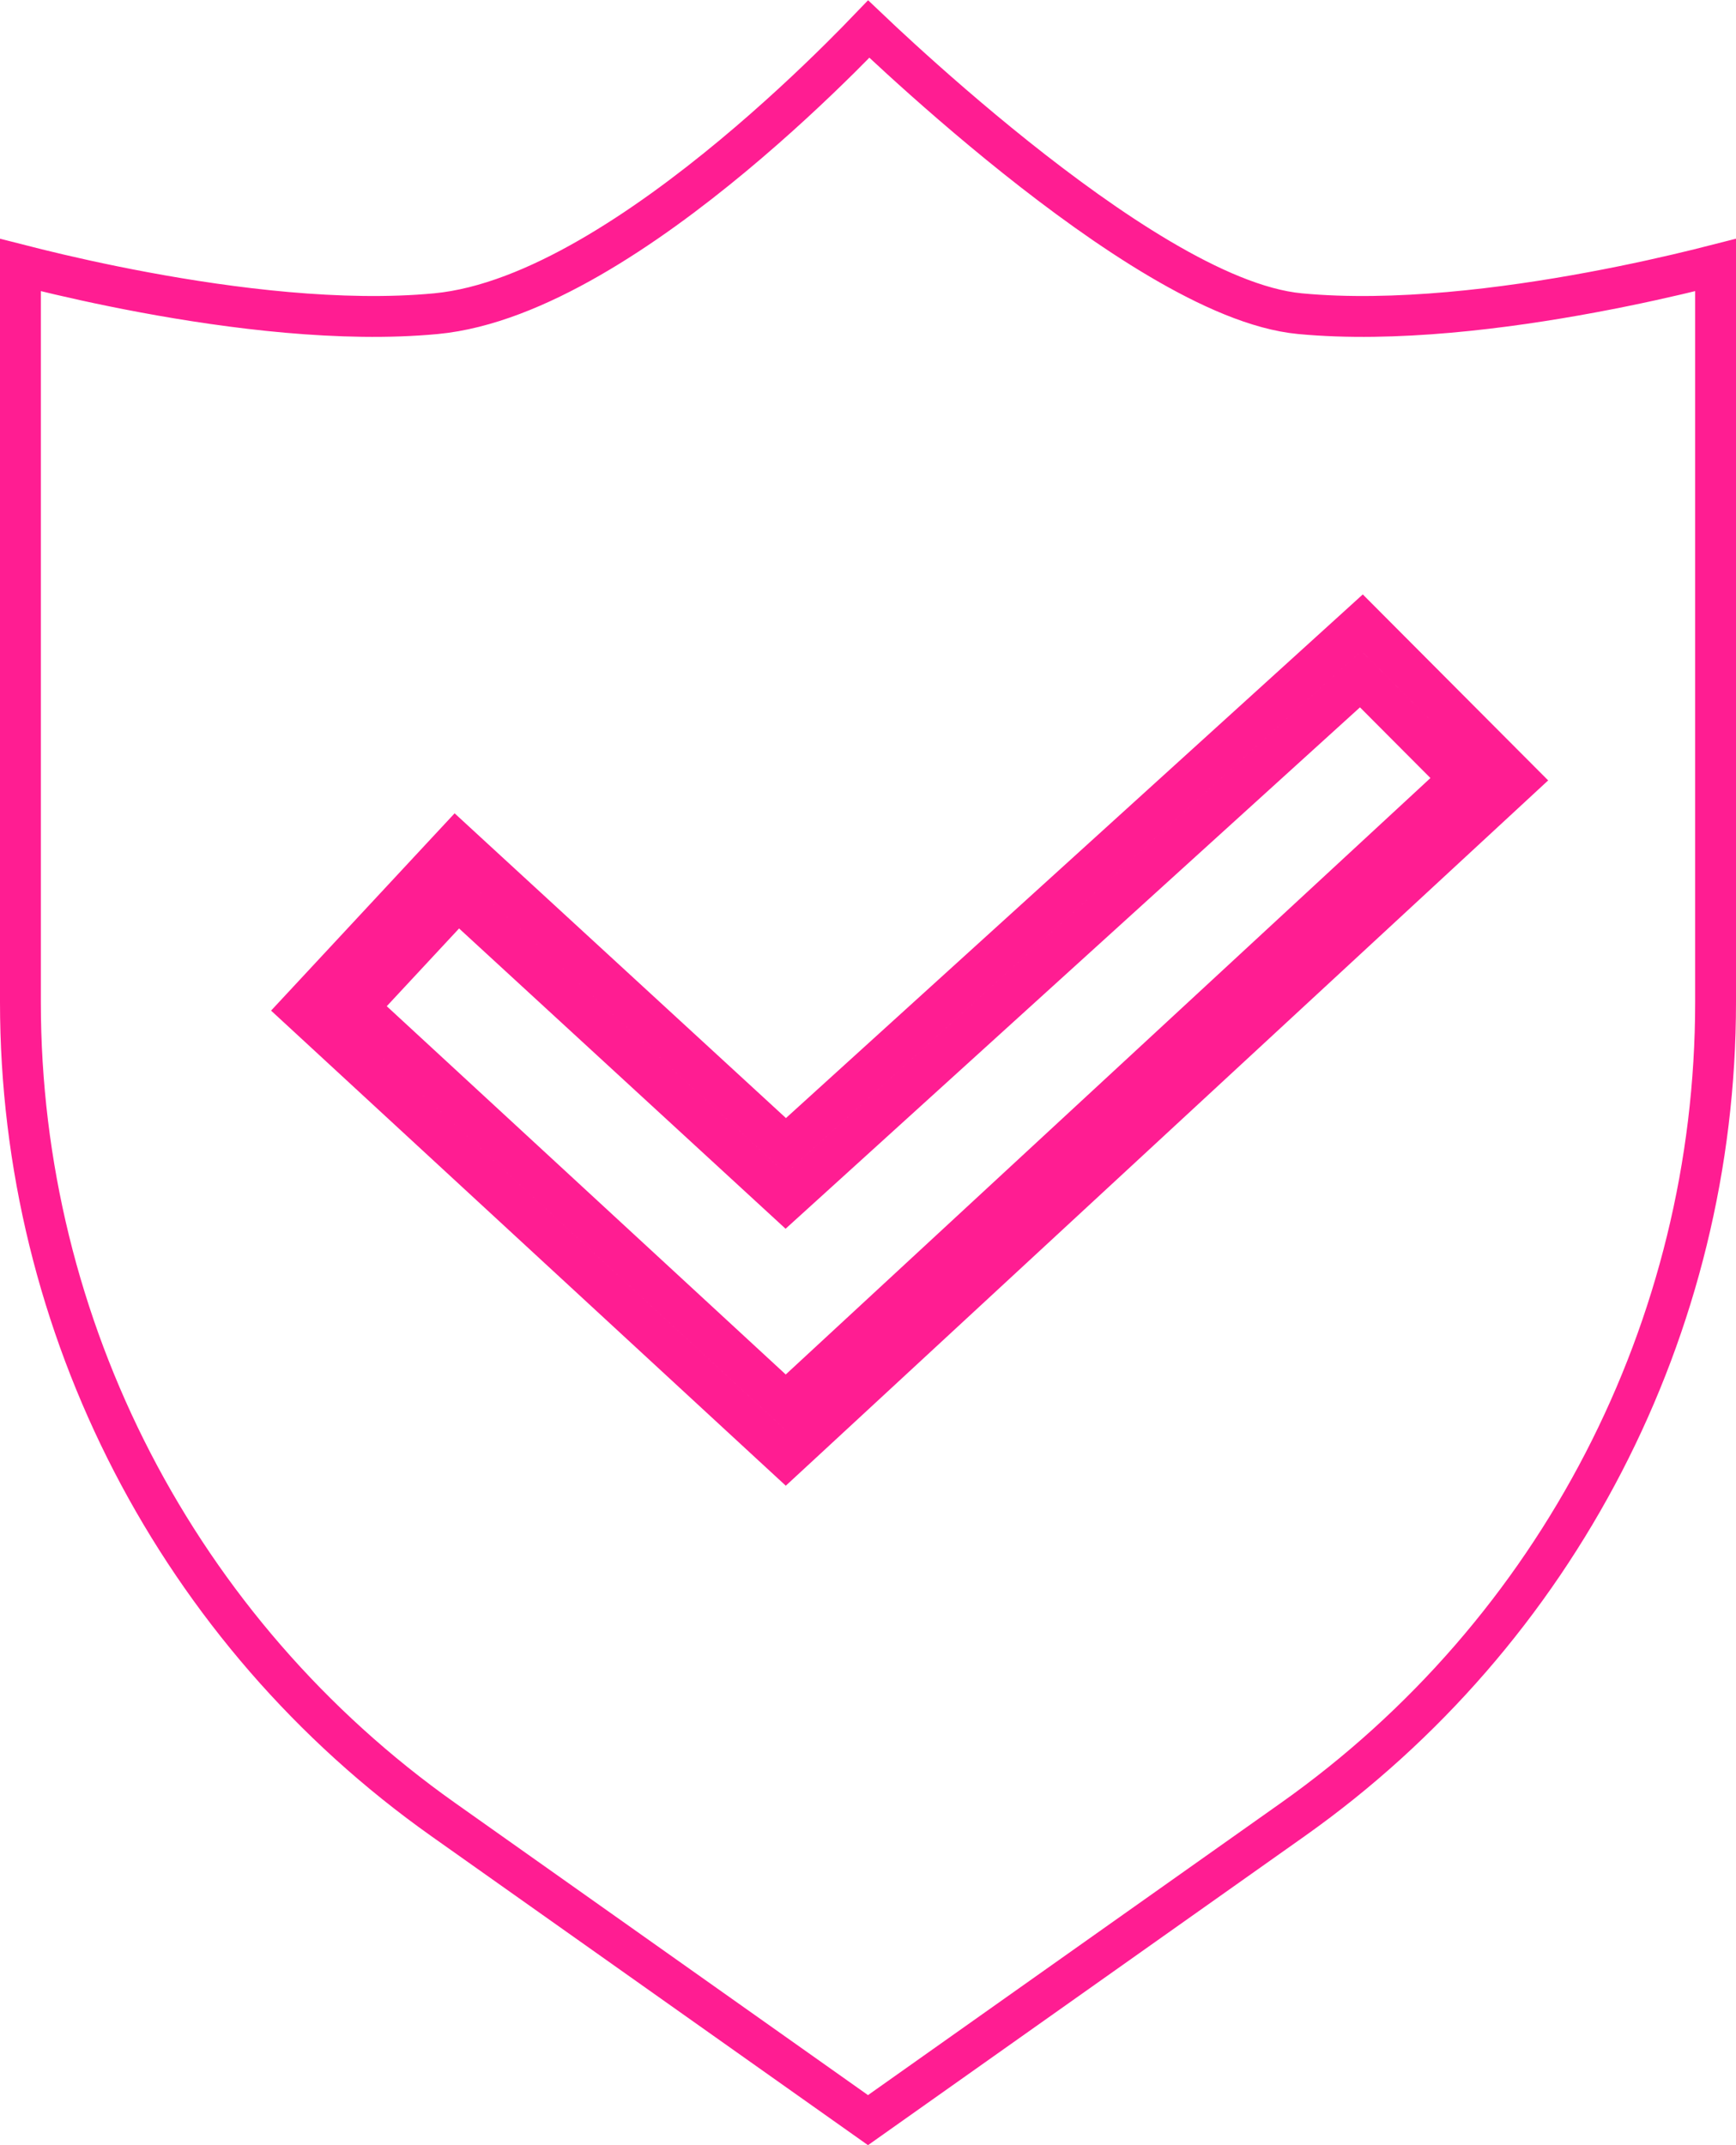 <svg width="85" height="105" viewBox="0 0 85 105" fill="none" xmlns="http://www.w3.org/2000/svg">
<path d="M37.797 58.172L38.469 58.79L39.146 58.176L66.623 33.241L71.48 38.112L38.473 68.639L17.521 49.305L22.423 44.037L27.06 48.3L37.797 58.172ZM67.366 31.153L66.692 30.477L65.986 31.118L38.478 56.081L28.414 46.828L23.045 41.892L22.314 41.219L21.636 41.947L15.373 48.678L14.689 49.413L15.427 50.094L37.795 70.735L38.474 71.361L39.153 70.734L73.6 38.875L74.362 38.17L73.629 37.435L67.366 31.153ZM42.536 1.422C42.926 1.793 43.461 2.293 44.108 2.884C45.535 4.186 47.516 5.931 49.733 7.7C51.947 9.466 54.413 11.271 56.808 12.683C59.174 14.078 61.583 15.159 63.656 15.354C68.28 15.791 73.702 15.097 77.919 14.313C80.038 13.92 81.874 13.499 83.18 13.177C83.482 13.103 83.757 13.033 84 12.971V26.923V45.321V49.06C84 64.964 76.281 79.878 63.298 89.063L42.5 103.775L21.702 89.063C8.719 79.878 1 64.964 1 49.06V12.971C1.243 13.033 1.518 13.103 1.82 13.177C3.126 13.499 4.962 13.92 7.081 14.313C11.298 15.097 16.72 15.791 21.344 15.354C23.791 15.123 26.384 14.042 28.85 12.625C31.33 11.201 33.754 9.394 35.876 7.631C38 5.866 39.838 4.129 41.144 2.835C41.716 2.269 42.186 1.786 42.536 1.422Z" stroke="#FF1D92" stroke-width="2"/>
</svg>
